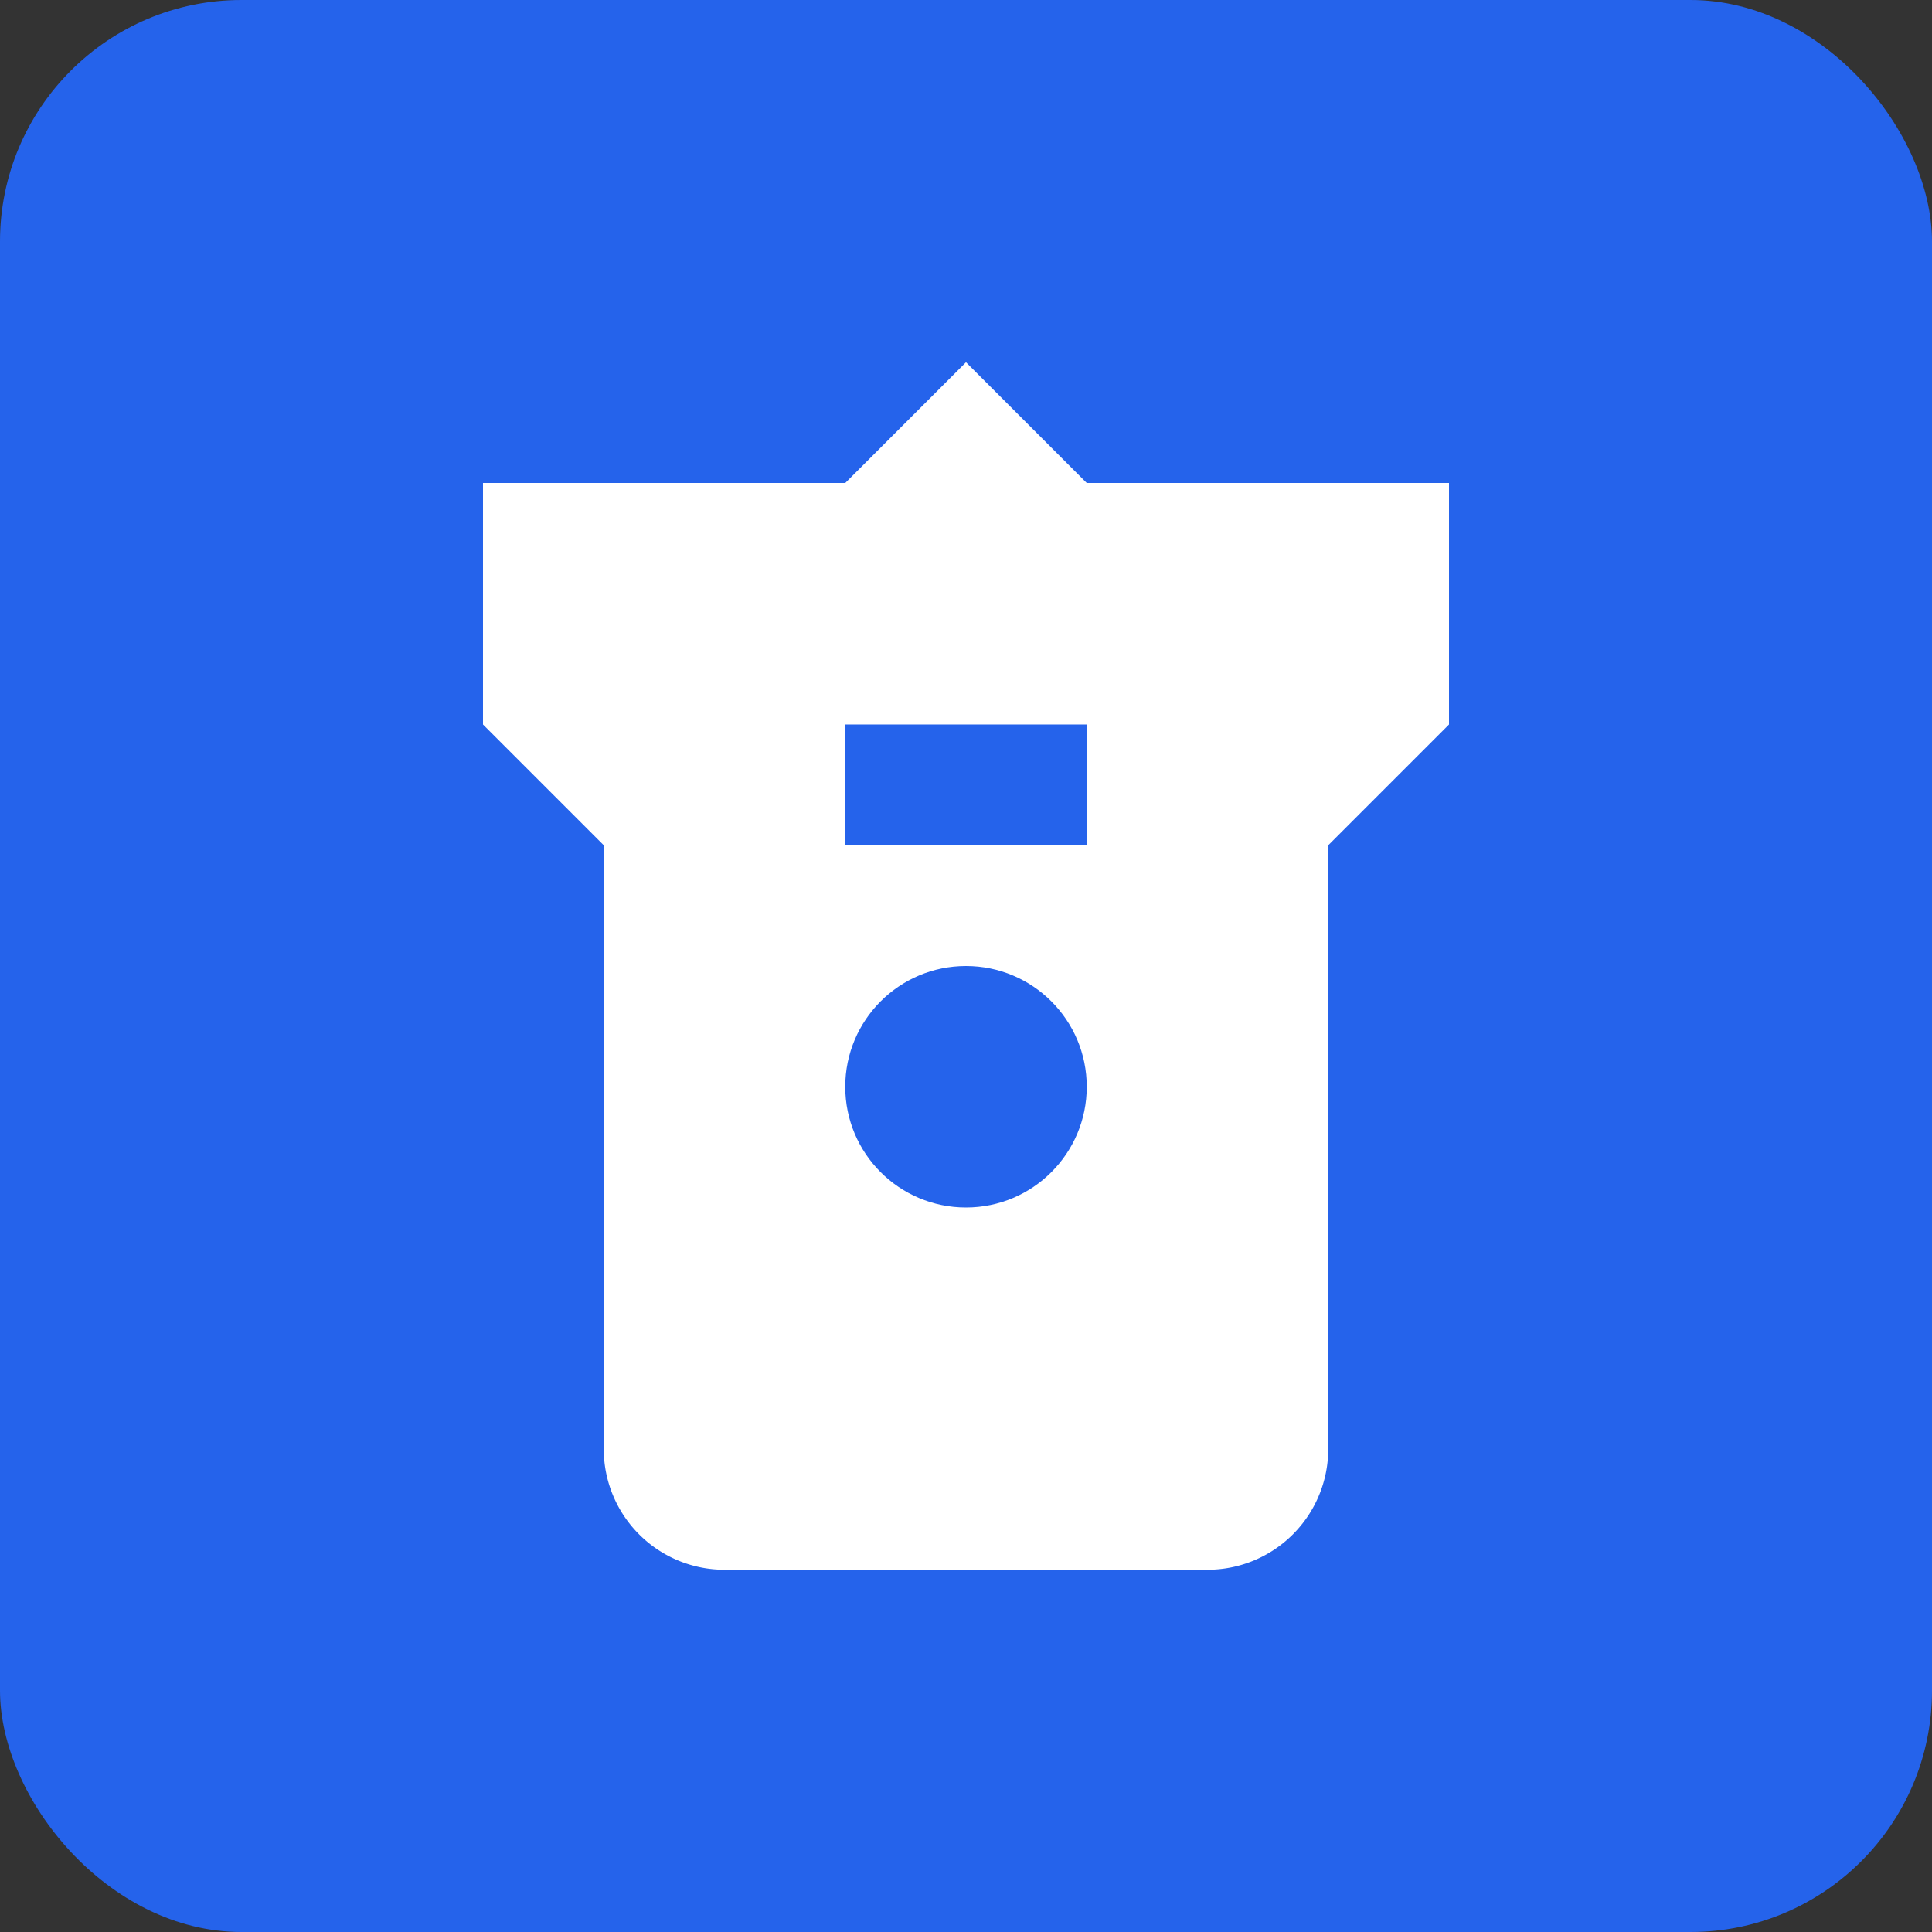 <svg width="32" height="32" viewBox="0 0 32 32" xmlns="http://www.w3.org/2000/svg">
  <rect x="0" y="0" width="32" height="32" fill="#333333" stroke="none"/>
  <rect width="32" height="32" fill="#2563eb" rx="4"/>
  <path d="M16 6l2 2h6v4l-2 2v10a2 2 0 01-2 2H12a2 2 0 01-2-2V14l-2-2V8h6l2-2z" fill="white"/>
  <circle cx="16" cy="18" r="2" fill="#2563eb"/>
  <path d="M14 12h4v2h-4z" fill="#2563eb"/>
</svg>